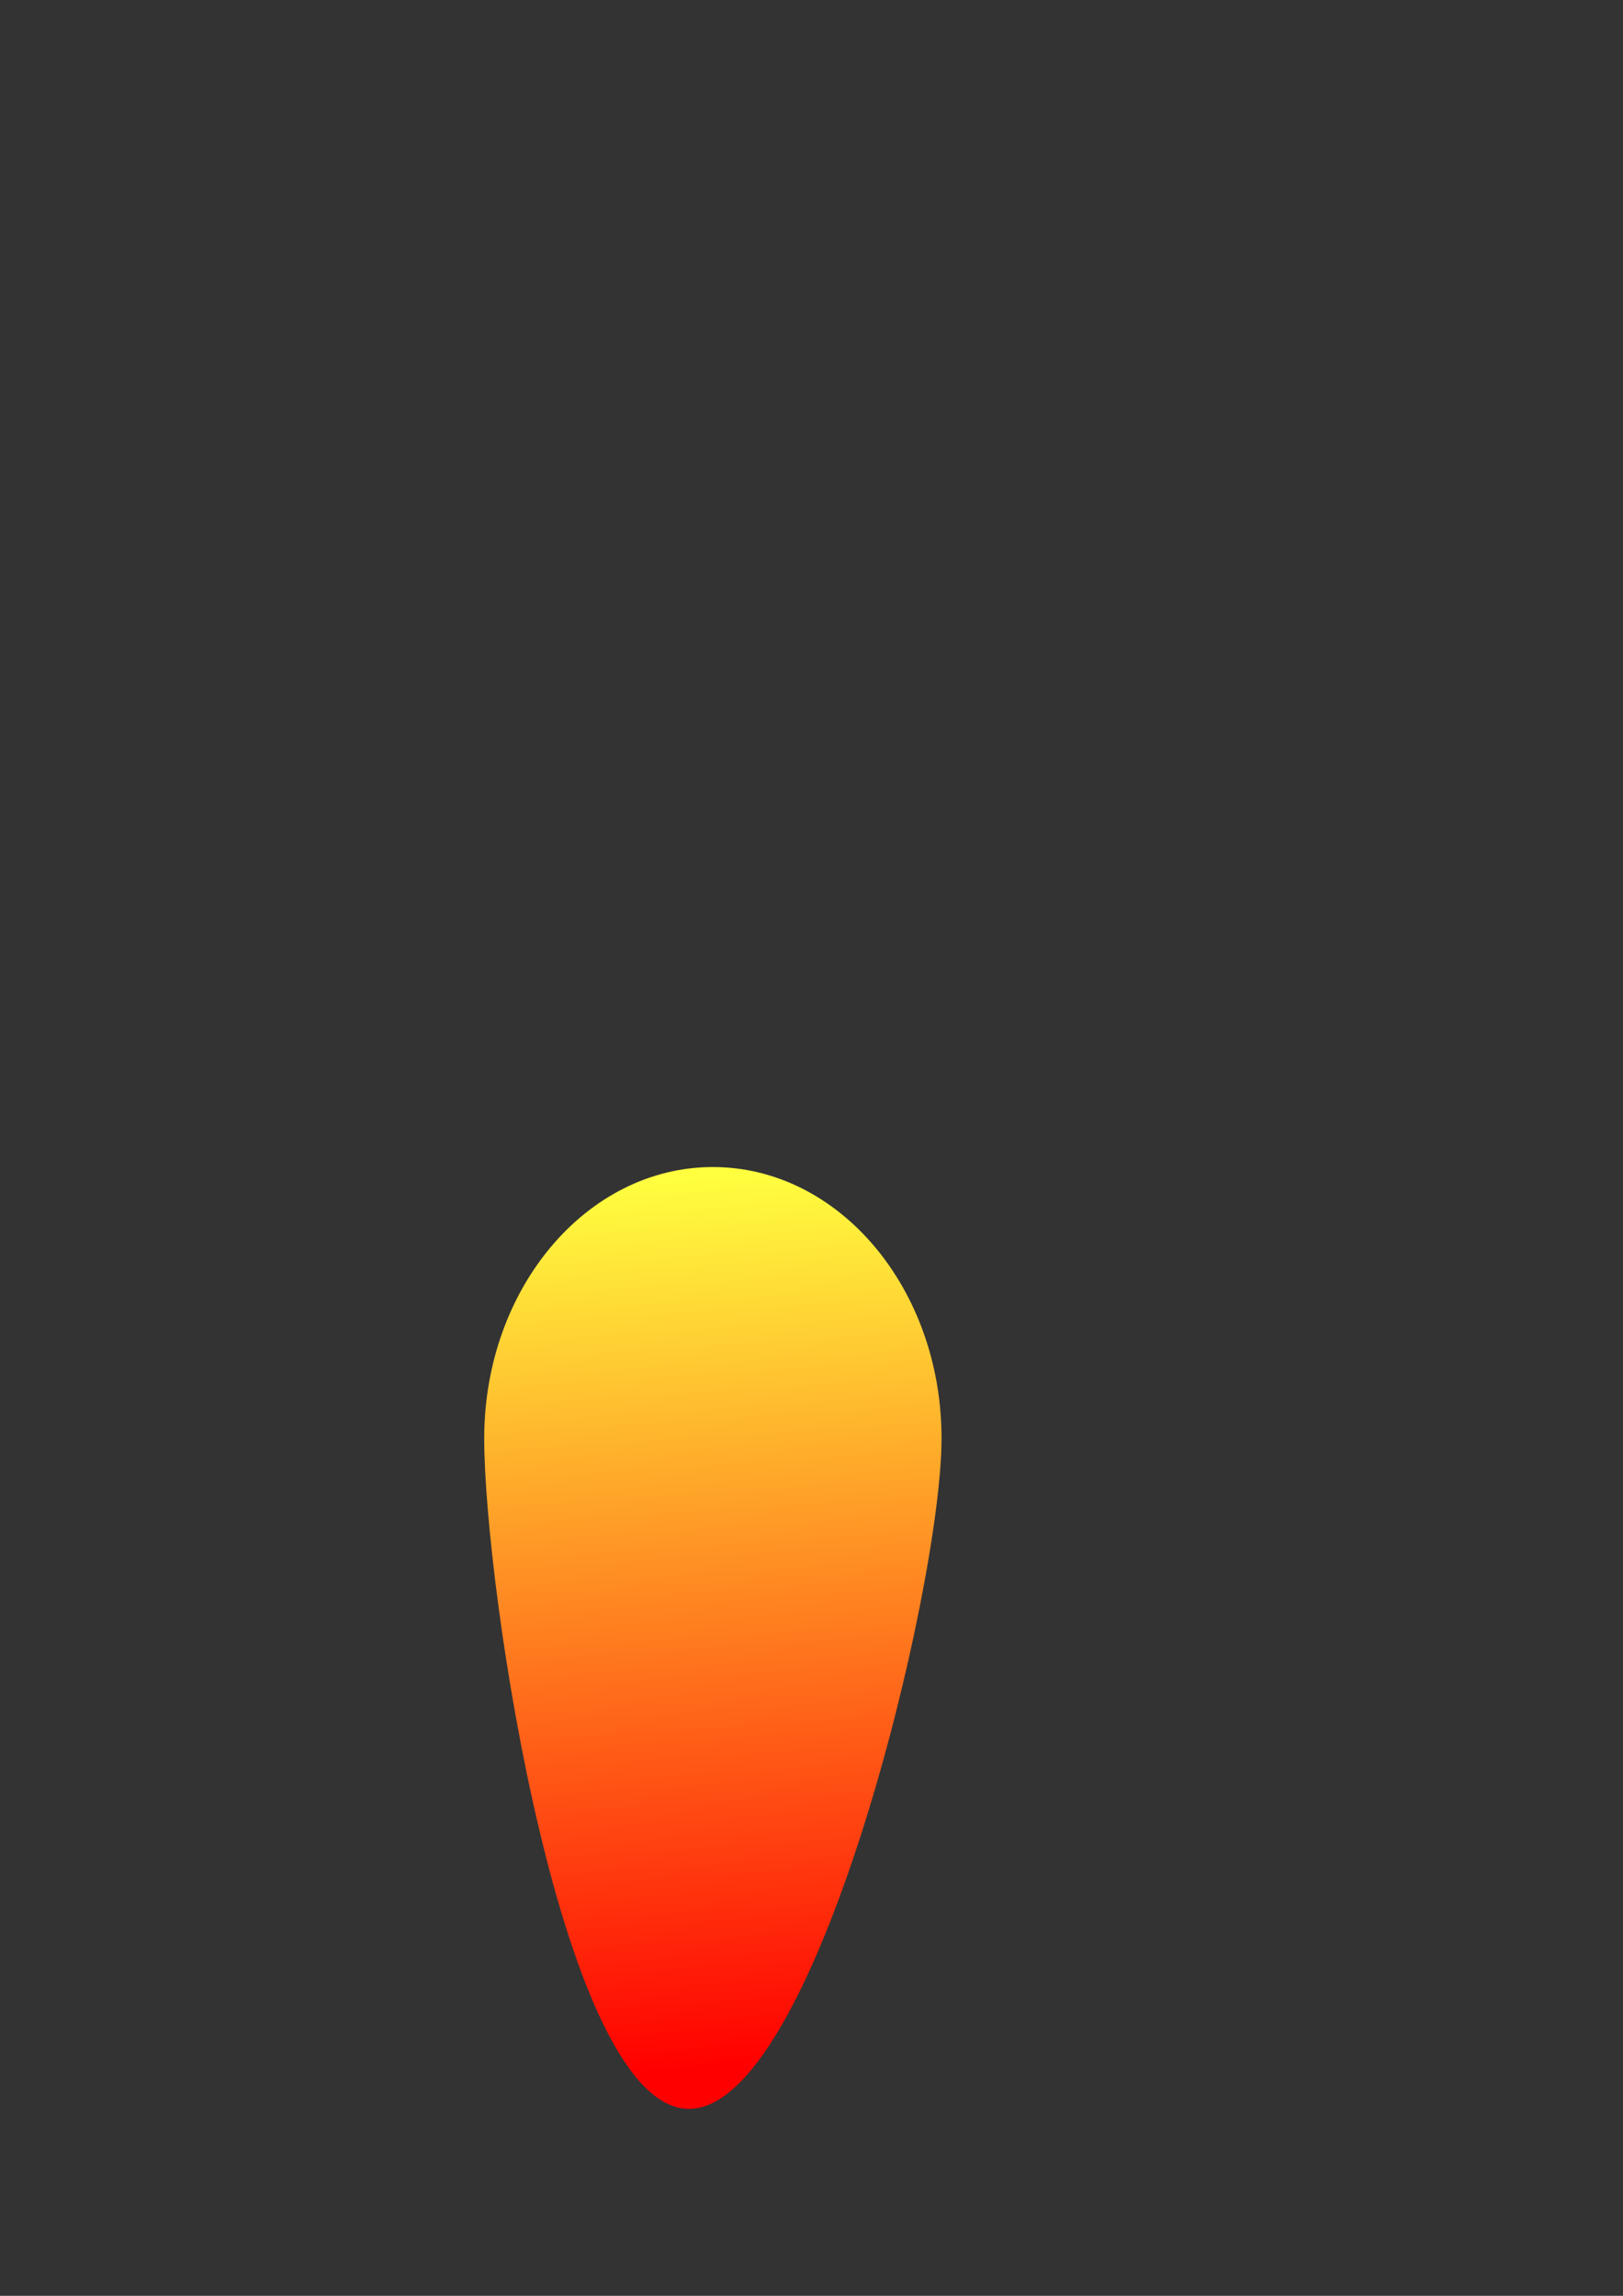 <?xml version="1.0" encoding="UTF-8" standalone="no"?>
<!DOCTYPE svg PUBLIC "-//W3C//DTD SVG 20010904//EN"
"http://www.w3.org/TR/2001/REC-SVG-20010904/DTD/svg10.dtd">
<!-- Created with Sodipodi ("http://www.sodipodi.com/") -->
<svg
   id="svg121"
   sodipodi:version="0.31"
   width="210mm"
   height="297mm"
   sodipodi:docbase="art/"
   sodipodi:docname="art/bullet1.svg"
   xmlns="http://www.w3.org/2000/svg"
   xmlns:sodipodi="http://sodipodi.sourceforge.net/DTD/sodipodi-0.dtd"
   xmlns:xlink="http://www.w3.org/1999/xlink">
  <rect width="100%" height="100%" fill="#333333" stroke="none"/>
  <defs
     id="defs123">
    <linearGradient
       id="linearGradient128">
      <stop
         style="stop-color:#ff0000;stop-opacity:1;"
         offset="0"
         id="stop129" />
      <stop
         style="stop-color:#ffff3f;stop-opacity:1;"
         offset="1"
         id="stop130" />
    </linearGradient>
    <linearGradient
       xlink:href="#linearGradient128"
       id="linearGradient131"
       x1="0.552"
       y1="0.953"
       x2="0.522"
       y2="0.008"
       gradientUnits="objectBoundingBox"
       spreadMethod="pad" />
    <radialGradient
       xlink:href="#linearGradient128"
       id="radialGradient132"
       cx="0.5"
       cy="0.5"
       fx="0.5"
       fy="0.5"
       r="0.5"
       gradientUnits="objectBoundingBox"
       spreadMethod="pad" />
  </defs>
  <sodipodi:namedview
     id="base" />
  <path
     style="font-size:12;fill:url(#linearGradient131);fill-rule:evenodd;stroke-width:1pt;stroke:none;stroke-opacity:1;fill-opacity:1;"
     d="M 471.919 466.986 C 471.919 563.198 411.053 897.796 350.24 897.796 C 289.426 897.796 251.58 563.198 251.58 466.986 C 251.58 370.773 300.936 292.688 361.75 292.688 C 422.563 292.688 471.919 370.773 471.919 466.986 z "
     id="path127"
     sodipodi:nodetypes="ccccc"
     transform="matrix(1.015,0,0,0.761,-18.554,347.88)" />
</svg>
